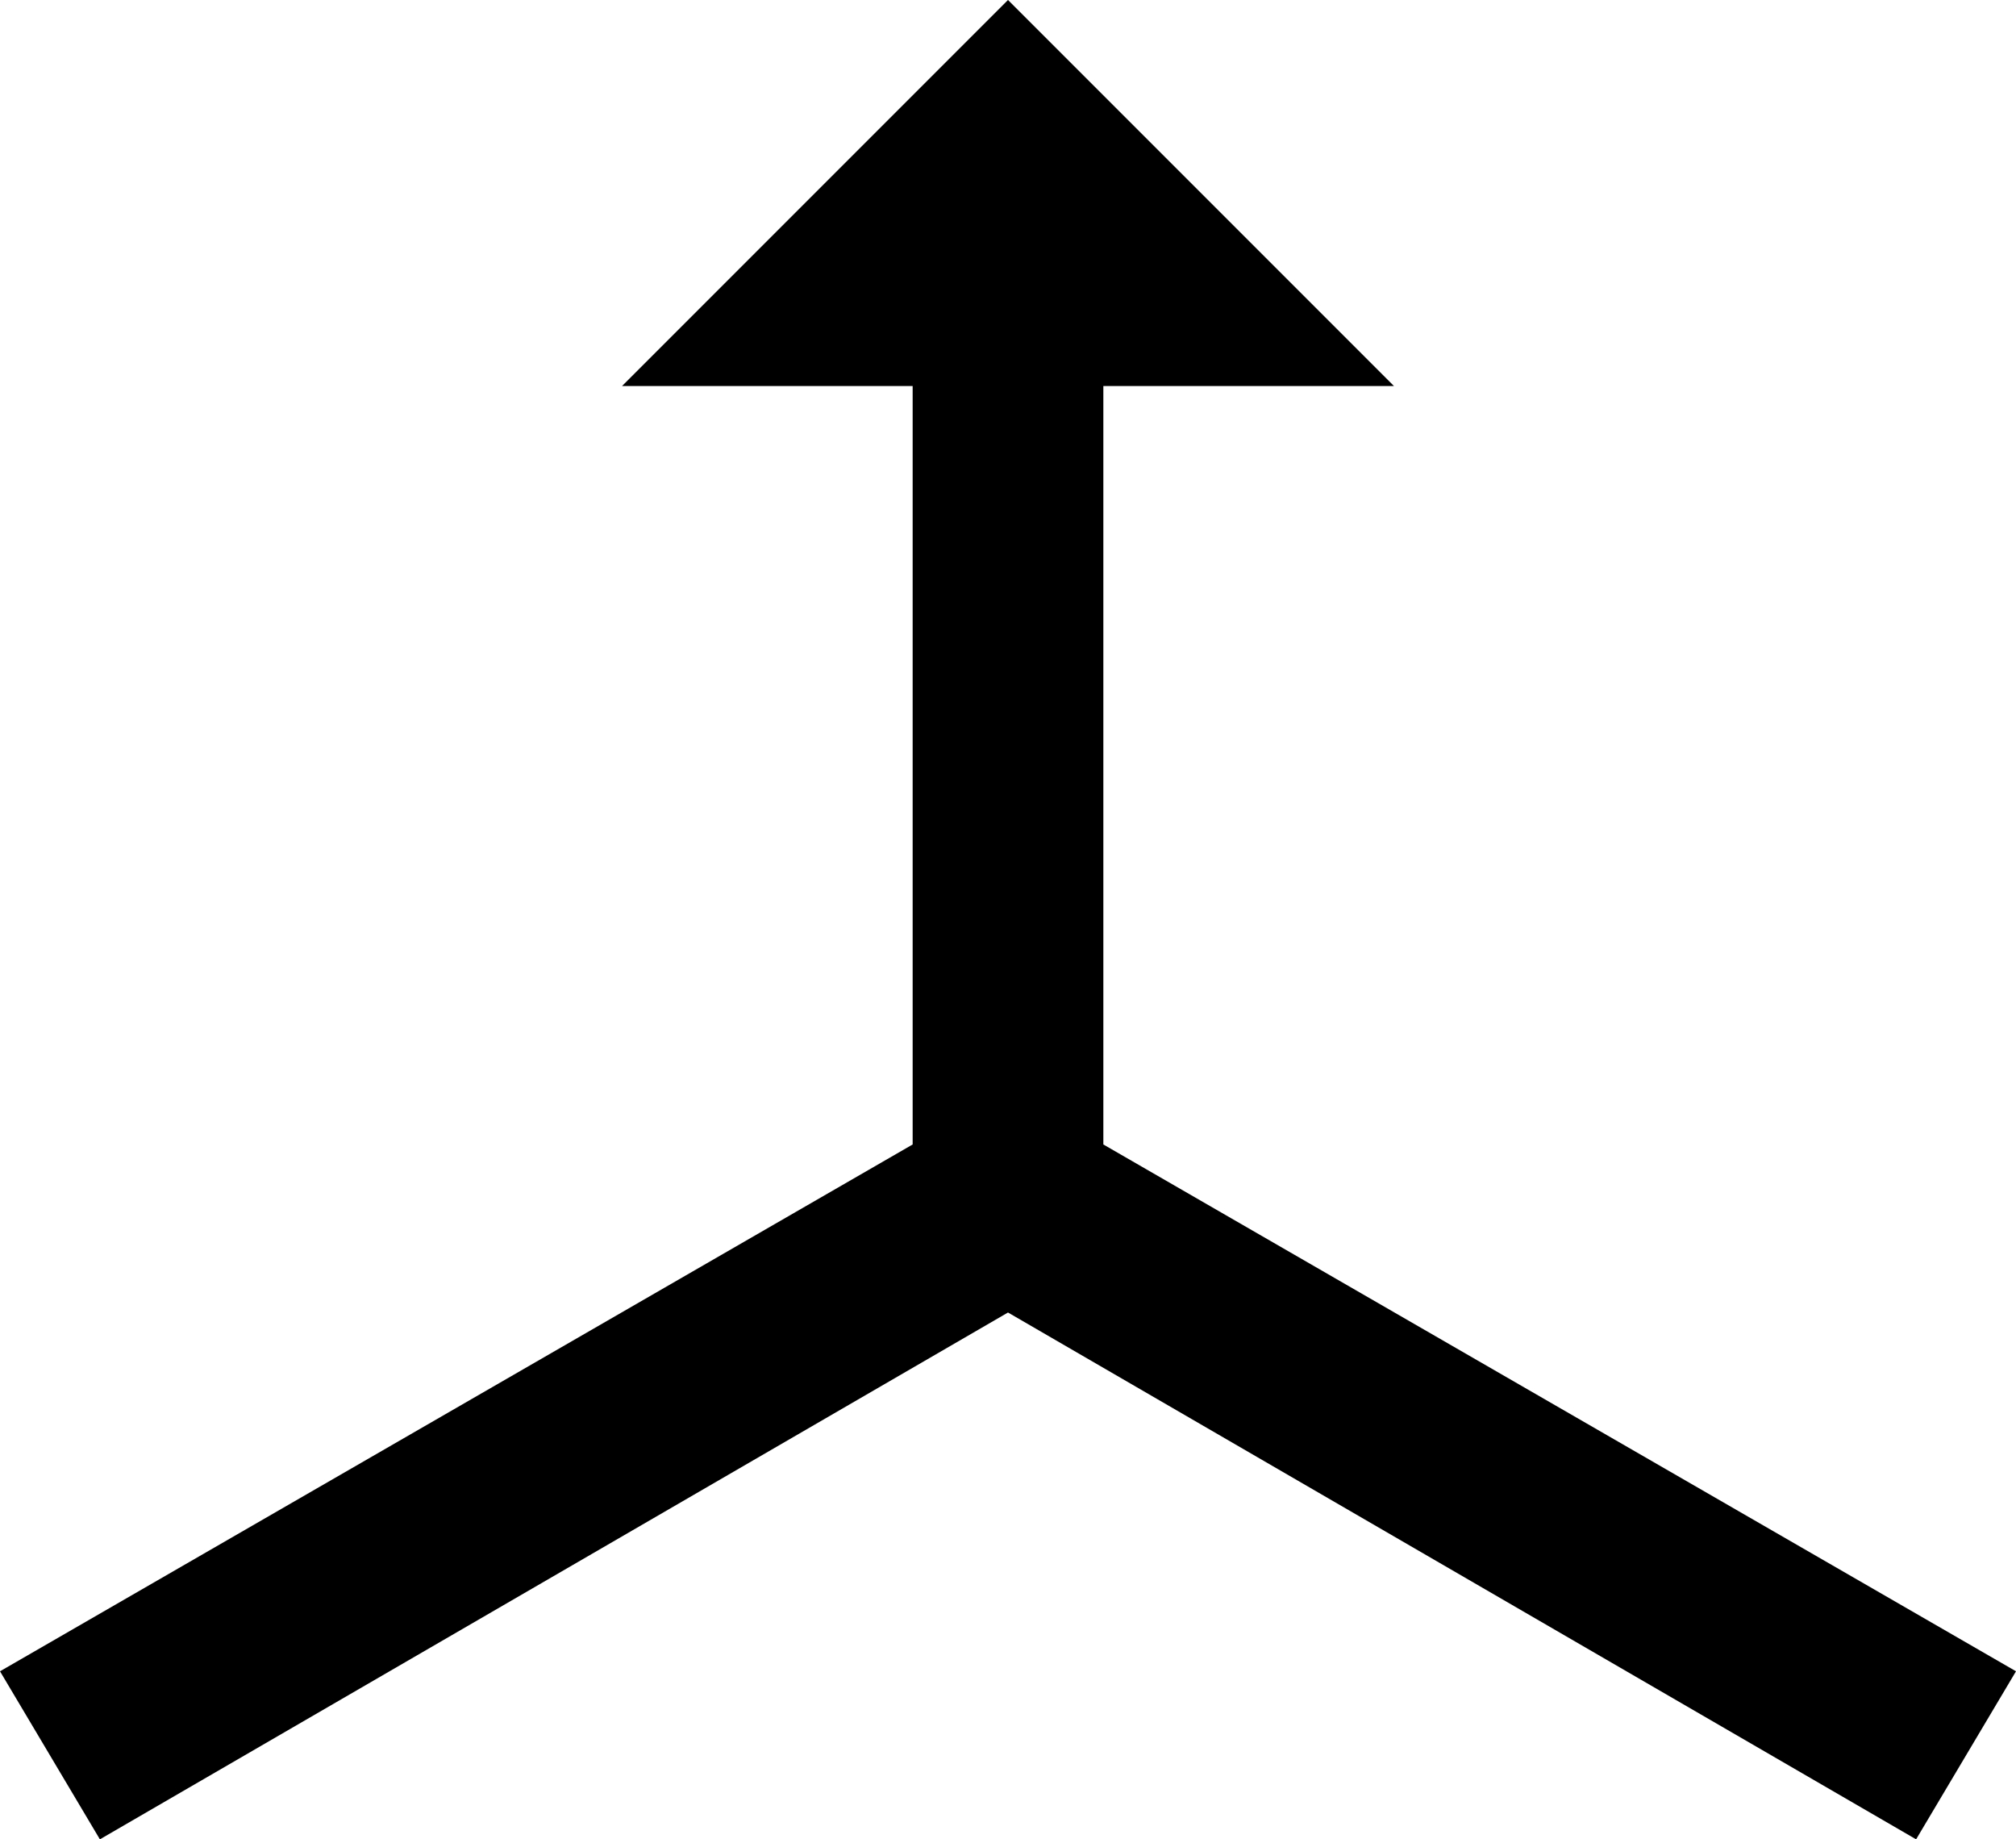 <svg xmlns="http://www.w3.org/2000/svg" viewBox="34 0 444 405">
      <g transform="scale(1 -1) translate(0 -405)">
        <path d="M256 405 341 320H277V153L478 37L456 0L256 116L56 0L34 37L235 153V320H171Z" />
      </g>
    </svg>